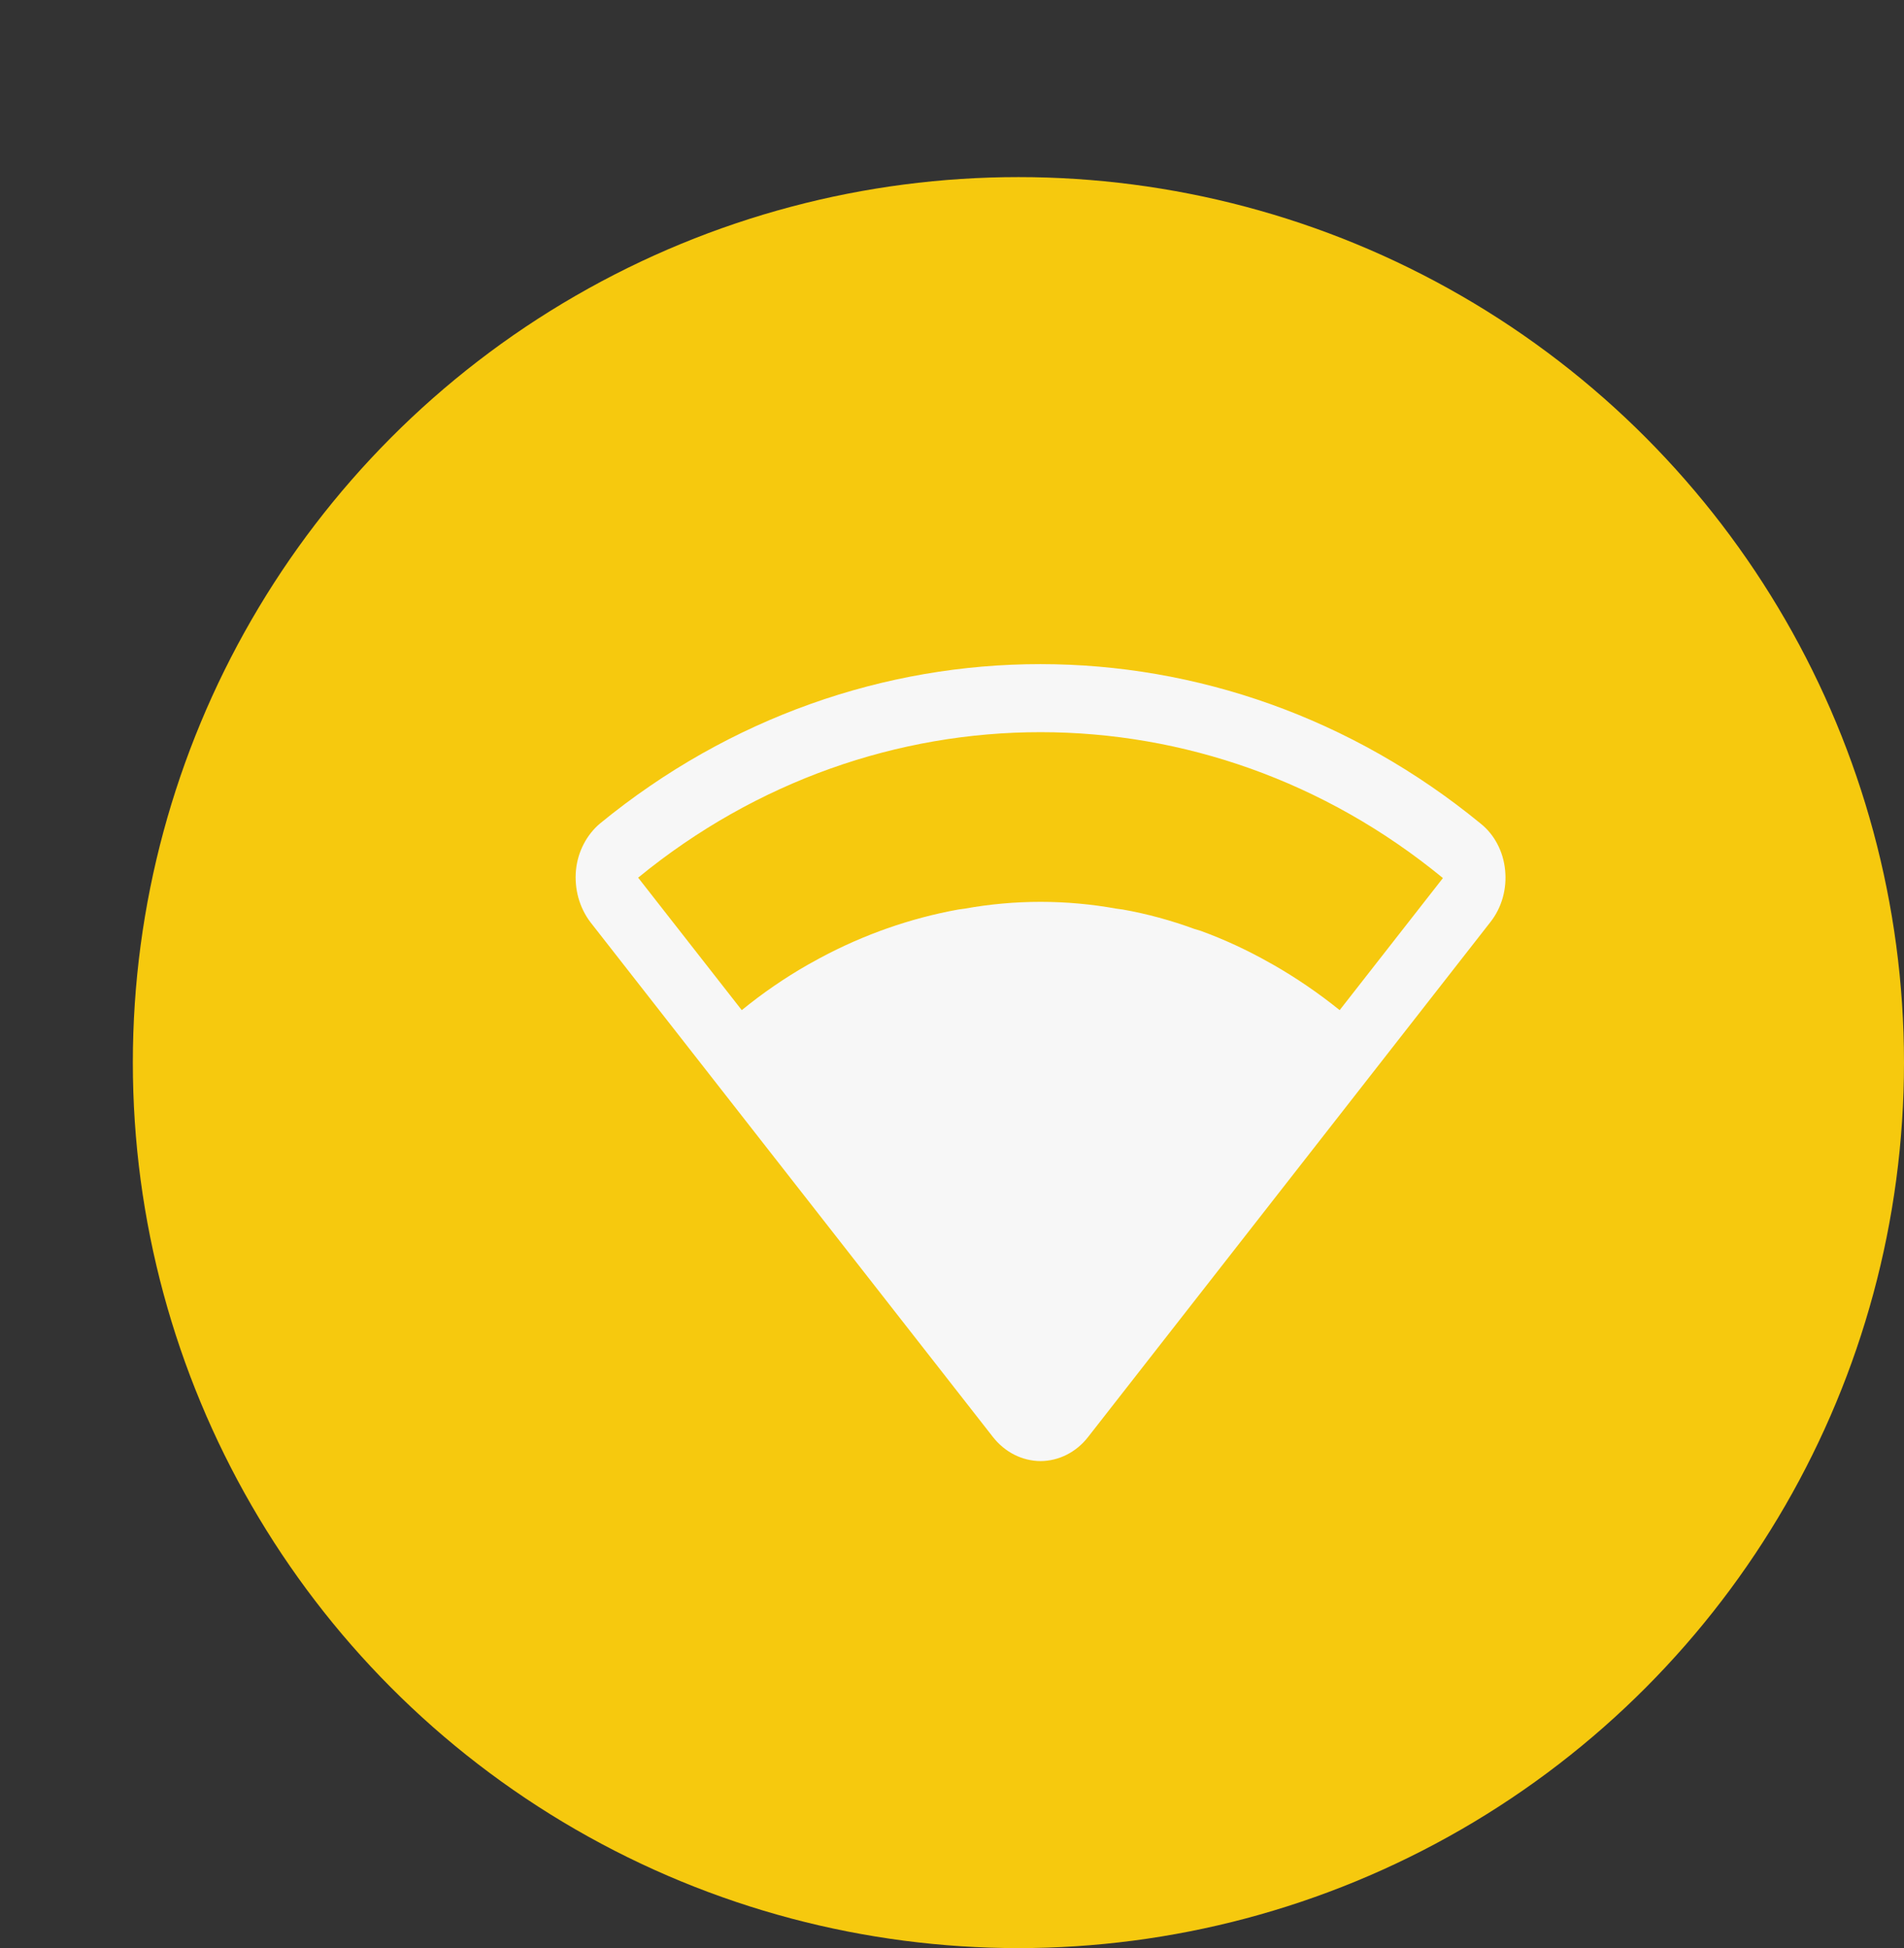 <svg width="43" height="44" viewBox="0 0 43 44" fill="none" xmlns="http://www.w3.org/2000/svg">
<rect x="0" y="0" width="43" height="44" fill="#333333" stroke="none"/>
<circle cx="23" cy="24" r="20" fill="#F6C90E"/>
<path d="M33.443 18.605C27.588 13.8 19.411 13.8 13.556 18.595C13.404 18.722 13.277 18.881 13.183 19.062C13.088 19.243 13.029 19.443 13.008 19.65C12.988 19.86 13.006 20.073 13.062 20.276C13.118 20.478 13.211 20.667 13.335 20.83L22.422 32.453C22.555 32.623 22.72 32.761 22.905 32.855C23.091 32.949 23.294 32.999 23.499 33C23.703 32.999 23.903 32.951 24.088 32.858C24.272 32.765 24.436 32.631 24.568 32.463L33.664 20.82C33.789 20.66 33.883 20.473 33.939 20.272C33.995 20.071 34.013 19.859 33.991 19.65C33.971 19.444 33.912 19.245 33.818 19.065C33.724 18.885 33.596 18.728 33.443 18.605ZM30.255 22.815C29.78 22.432 29.278 22.089 28.754 21.789L28.683 21.75C28.178 21.463 27.652 21.219 27.111 21.022L26.979 20.983C26.449 20.788 25.906 20.64 25.354 20.542L25.213 20.523C24.078 20.318 22.921 20.318 21.786 20.523L21.645 20.542C21.094 20.642 20.551 20.786 20.02 20.974L19.887 21.022C19.347 21.221 18.822 21.464 18.316 21.75L18.245 21.789C17.723 22.087 17.224 22.43 16.752 22.815L14.412 19.823C19.764 15.44 27.244 15.44 32.587 19.832L30.255 22.815Z" fill="#F7F7F7"/>
</svg>
